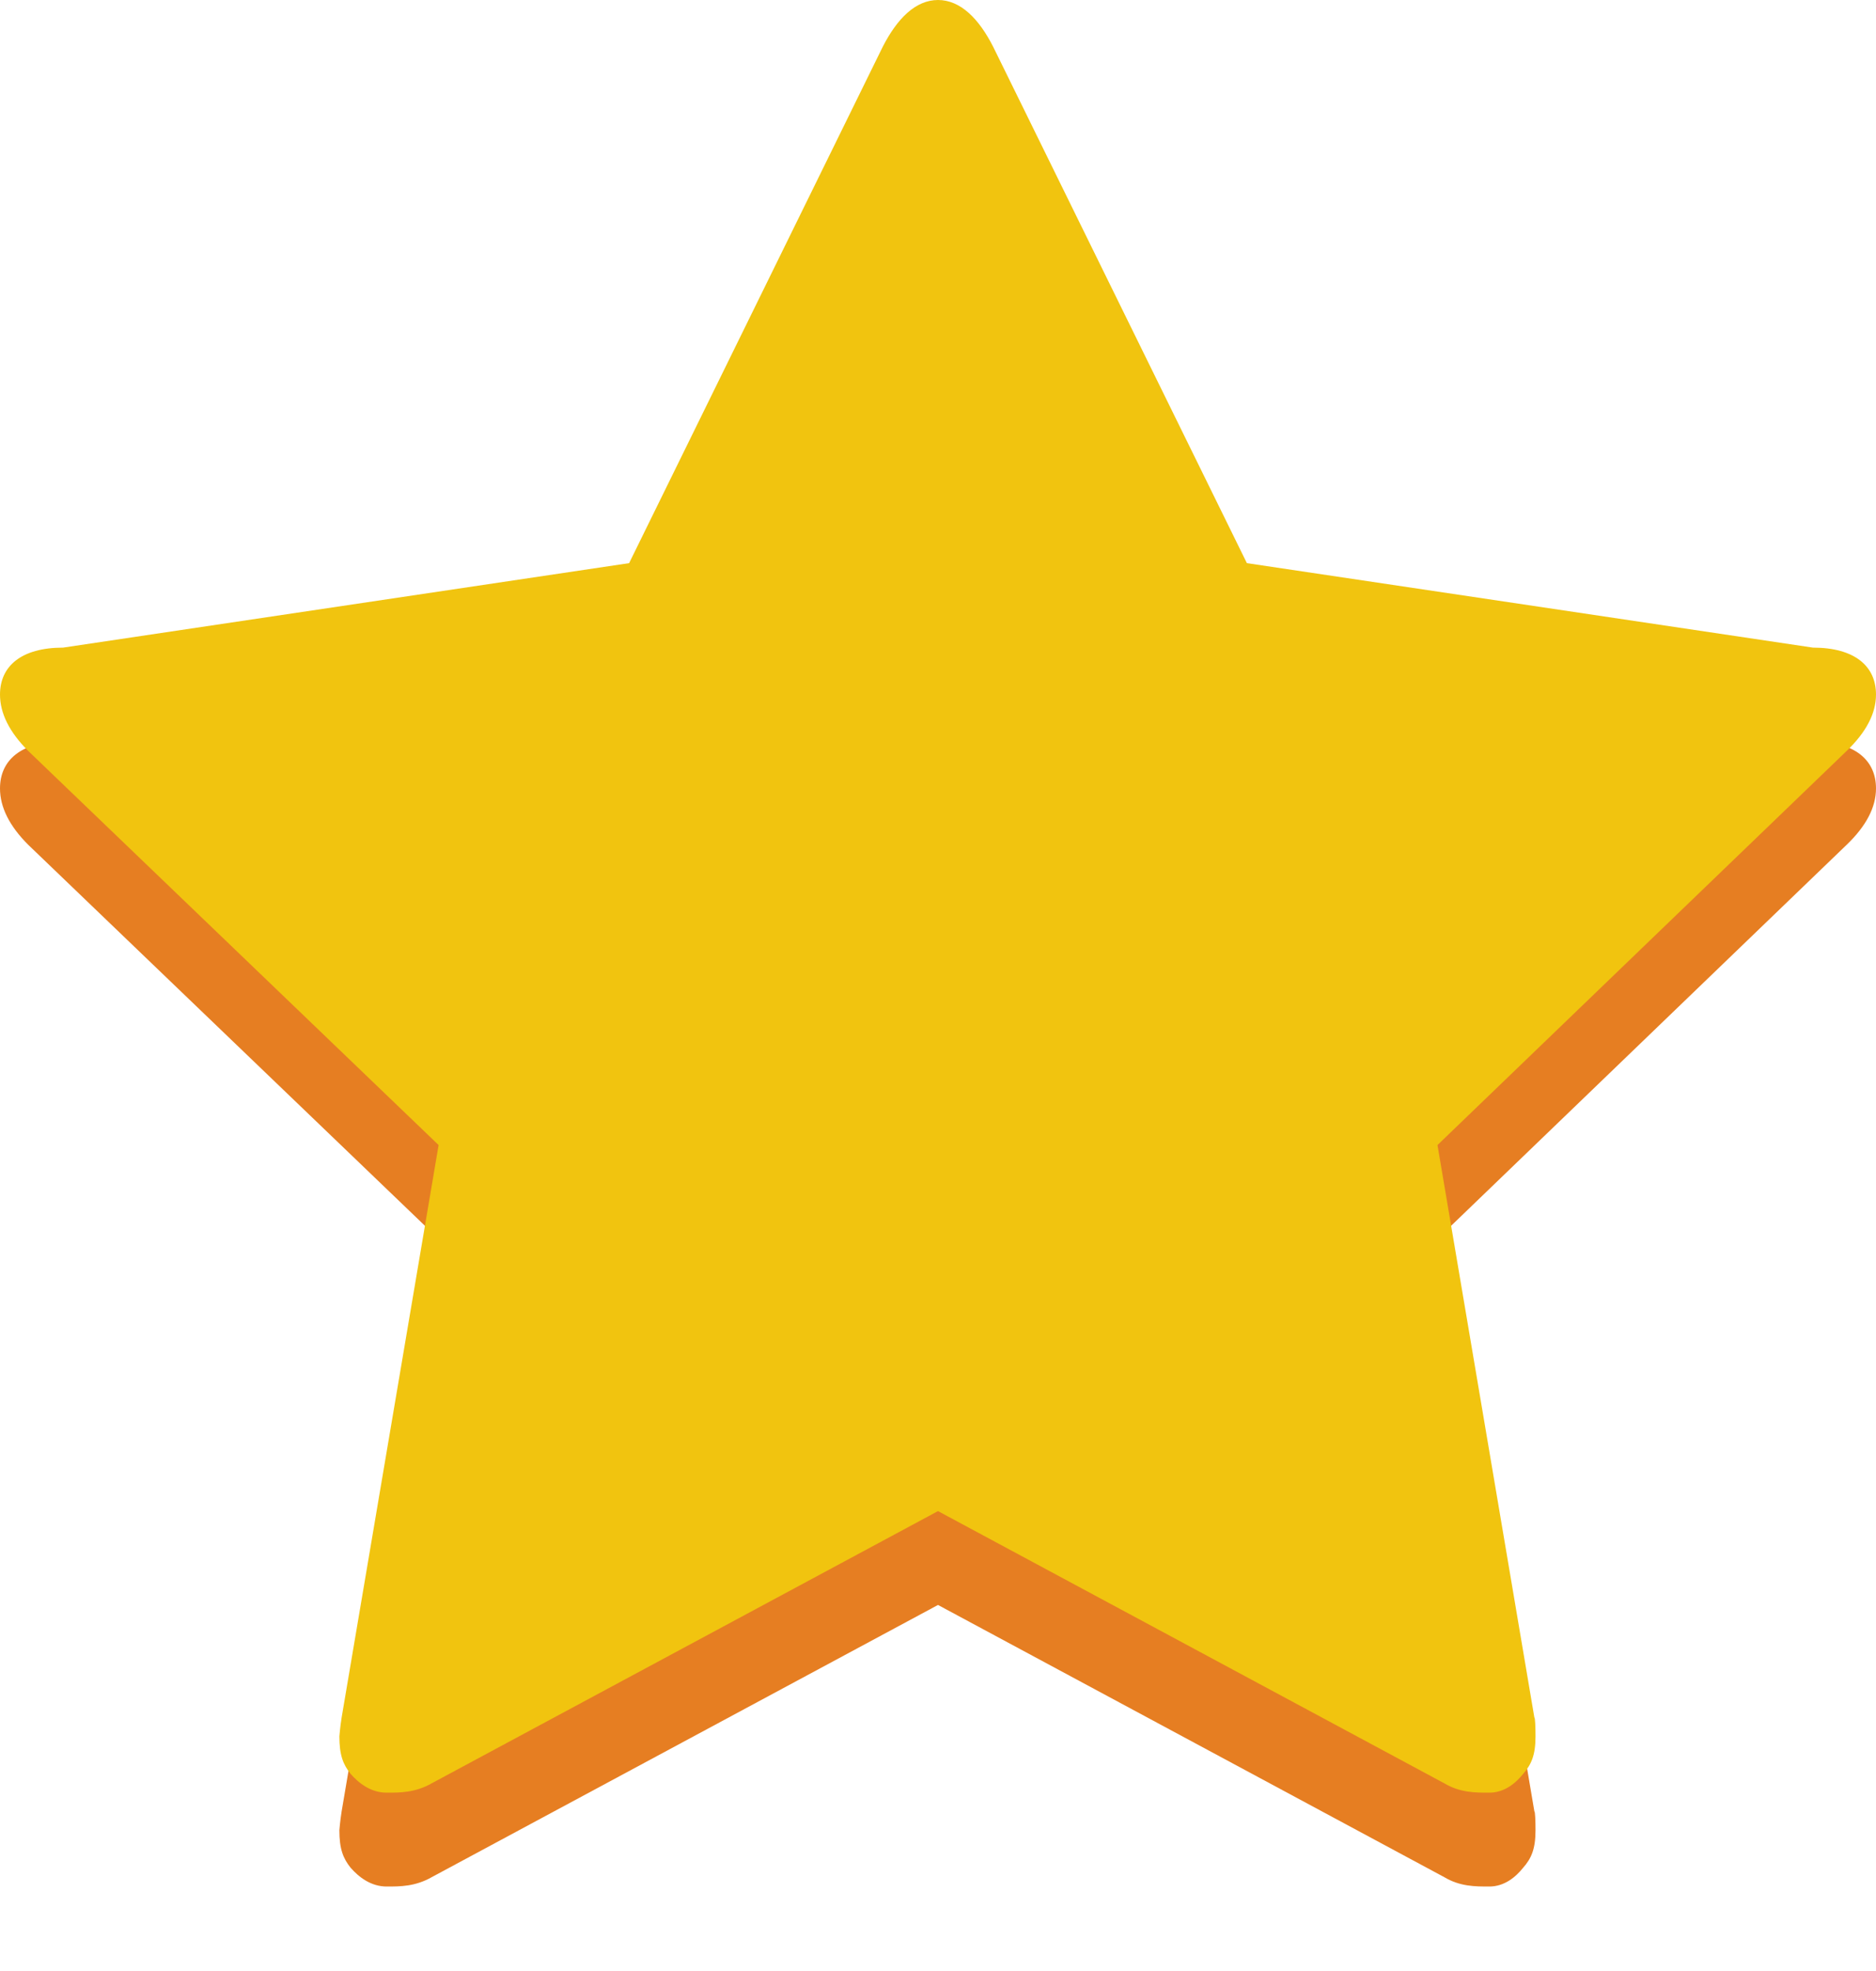 <svg width="20" height="21" fill="none" xmlns="http://www.w3.org/2000/svg"><path d="M20 8.4c0 .2-.104.4-.312.6l-4.363 4.2 1.033 6.1c.008 0 .012.1.012.2 0 .2-.044.3-.132.4-.08.1-.2.2-.361.2-.152 0-.312 0-.48-.1L10 17.1 4.603 20c-.176.1-.336.1-.48.1-.169 0-.297-.1-.385-.2-.08-.1-.12-.2-.12-.4 0 0 .008-.1.024-.2l1.034-6.1L.3 9c-.2-.2-.3-.4-.3-.6 0-.3.224-.5.673-.5L6.707 7 9.41 1.5c.152-.3.349-.5.589-.5s.437.2.589.5L13.293 7l6.034.9c.449 0 .673.2.673.5z" fill="#E67E22"/><path d="M20 7.4c0 .2-.104.4-.312.6l-4.363 4.2 1.033 6.1c.008 0 .012.1.012.2 0 .2-.044.3-.132.4-.08.1-.2.2-.361.2-.152 0-.312 0-.48-.1L10 16.1 4.603 19c-.176.1-.336.1-.48.1-.169 0-.297-.1-.385-.2-.08-.1-.12-.2-.12-.4 0 0 .008-.1.024-.2l1.034-6.1L.3 8c-.2-.2-.3-.4-.3-.6 0-.3.224-.5.673-.5L6.707 6 9.41.5c.153-.3.35-.5.59-.5s.437.2.589.5L13.293 6l6.034.9c.449 0 .673.2.673.5z" fill="#F1C40F"/></svg>